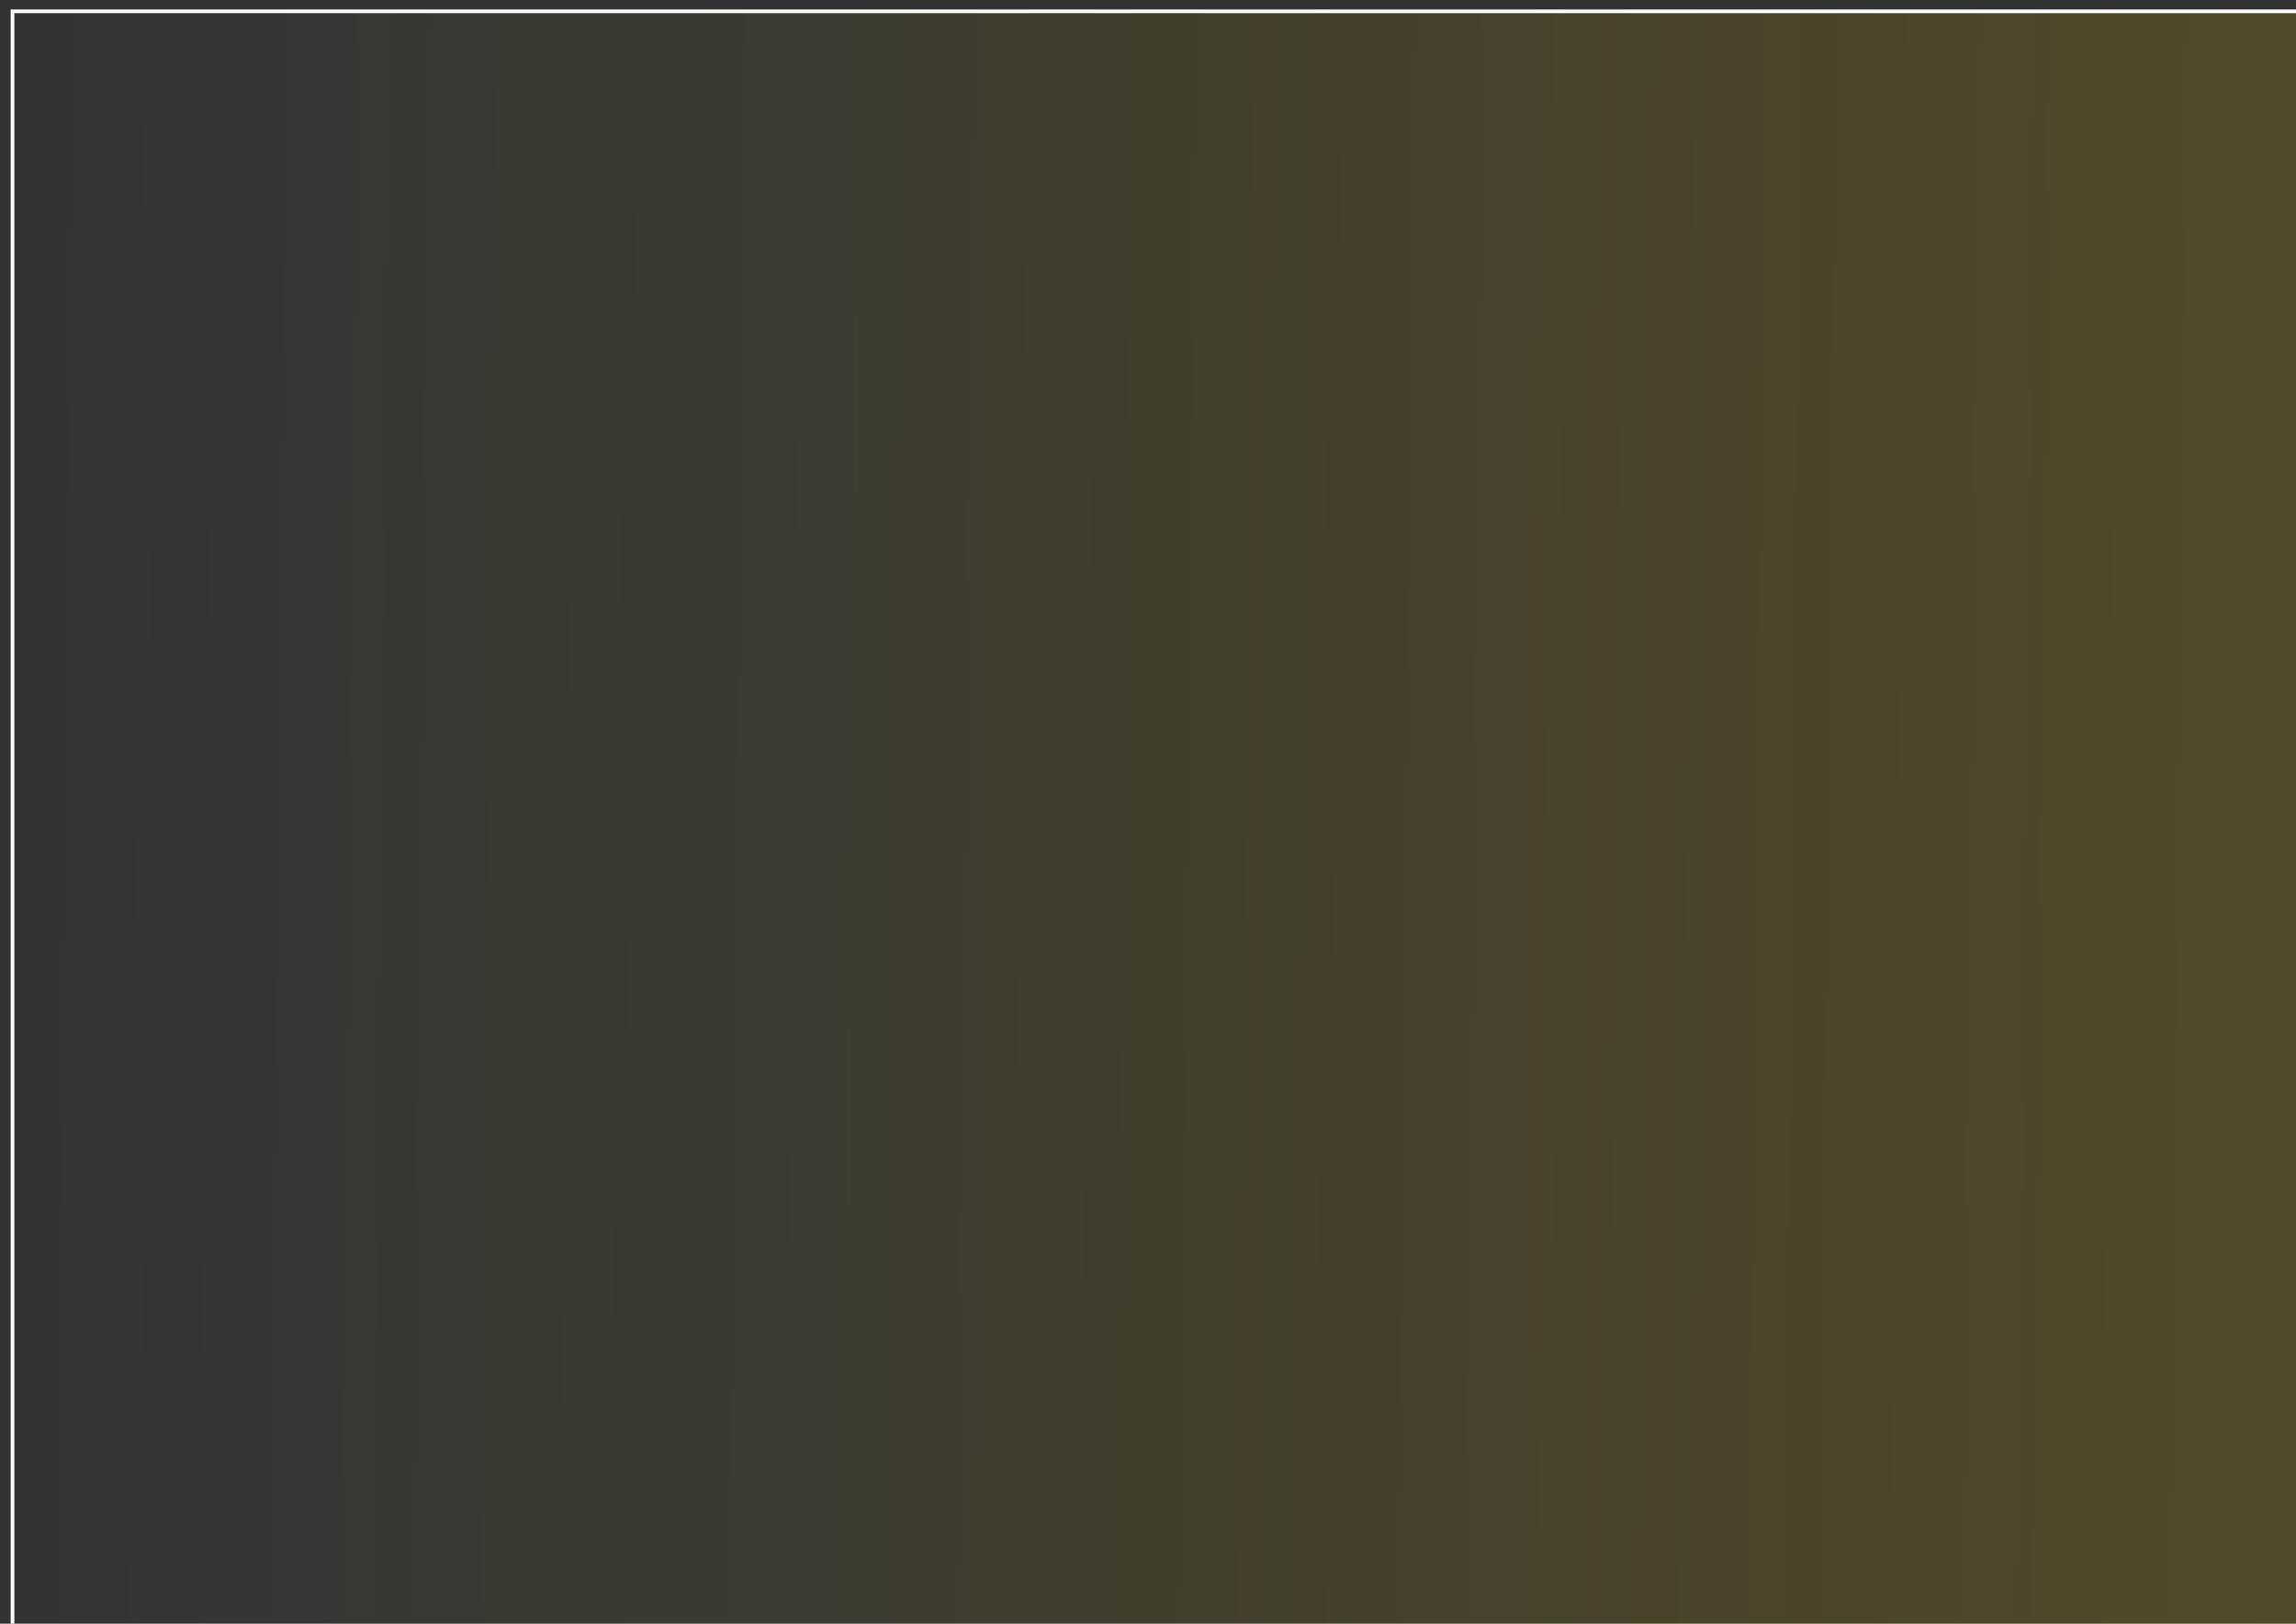 <?xml version="1.0" encoding="UTF-8" standalone="no"?>
<svg
   xmlns:dc="http://purl.org/dc/elements/1.1/"
   xmlns:cc="http://creativecommons.org/ns#"
   xmlns:rdf="http://www.w3.org/1999/02/22-rdf-syntax-ns#"
   xmlns:svg="http://www.w3.org/2000/svg"
   xmlns="http://www.w3.org/2000/svg"
   xmlns:xlink="http://www.w3.org/1999/xlink"
   id="svg5256"
   version="1.1"
   viewBox="0 0 297 210"
   height="210mm"
   width="297mm">
  <rect x="0" y="0" width="297" height="210" fill="#333333" stroke="none"/>
  <defs
     id="defs5250">
    <linearGradient
       id="linearGradient5272">
      <stop
         id="stop5268"
         offset="0"
         style="stop-color:#d4aa00;stop-opacity:1;" />
      <stop
         id="stop5270"
         offset="1"
         style="stop-color:#d4aa00;stop-opacity:0;" />
    </linearGradient>
    <linearGradient
       gradientTransform="matrix(3.238,0,0,0.999,-3.278,0.195)"
       gradientUnits="userSpaceOnUse"
       y2="188.143"
       x2="2.268"
       y1="189.655"
       x1="480.786"
       id="linearGradient5274"
       xlink:href="#linearGradient5272" />
  </defs>
  <g
     transform="translate(0,-87)"
     id="layer1">
    <rect
       y="88.463"
       x="1.618"
       height="209.943"
       width="964.384"
       id="rect5258"
       style="opacity:1;fill:url(#linearGradient5274);fill-opacity:1;stroke:#ffffff;stroke-width:0.476;stroke-miterlimit:4;stroke-dasharray:none;stroke-opacity:1" />
  </g>
</svg>
